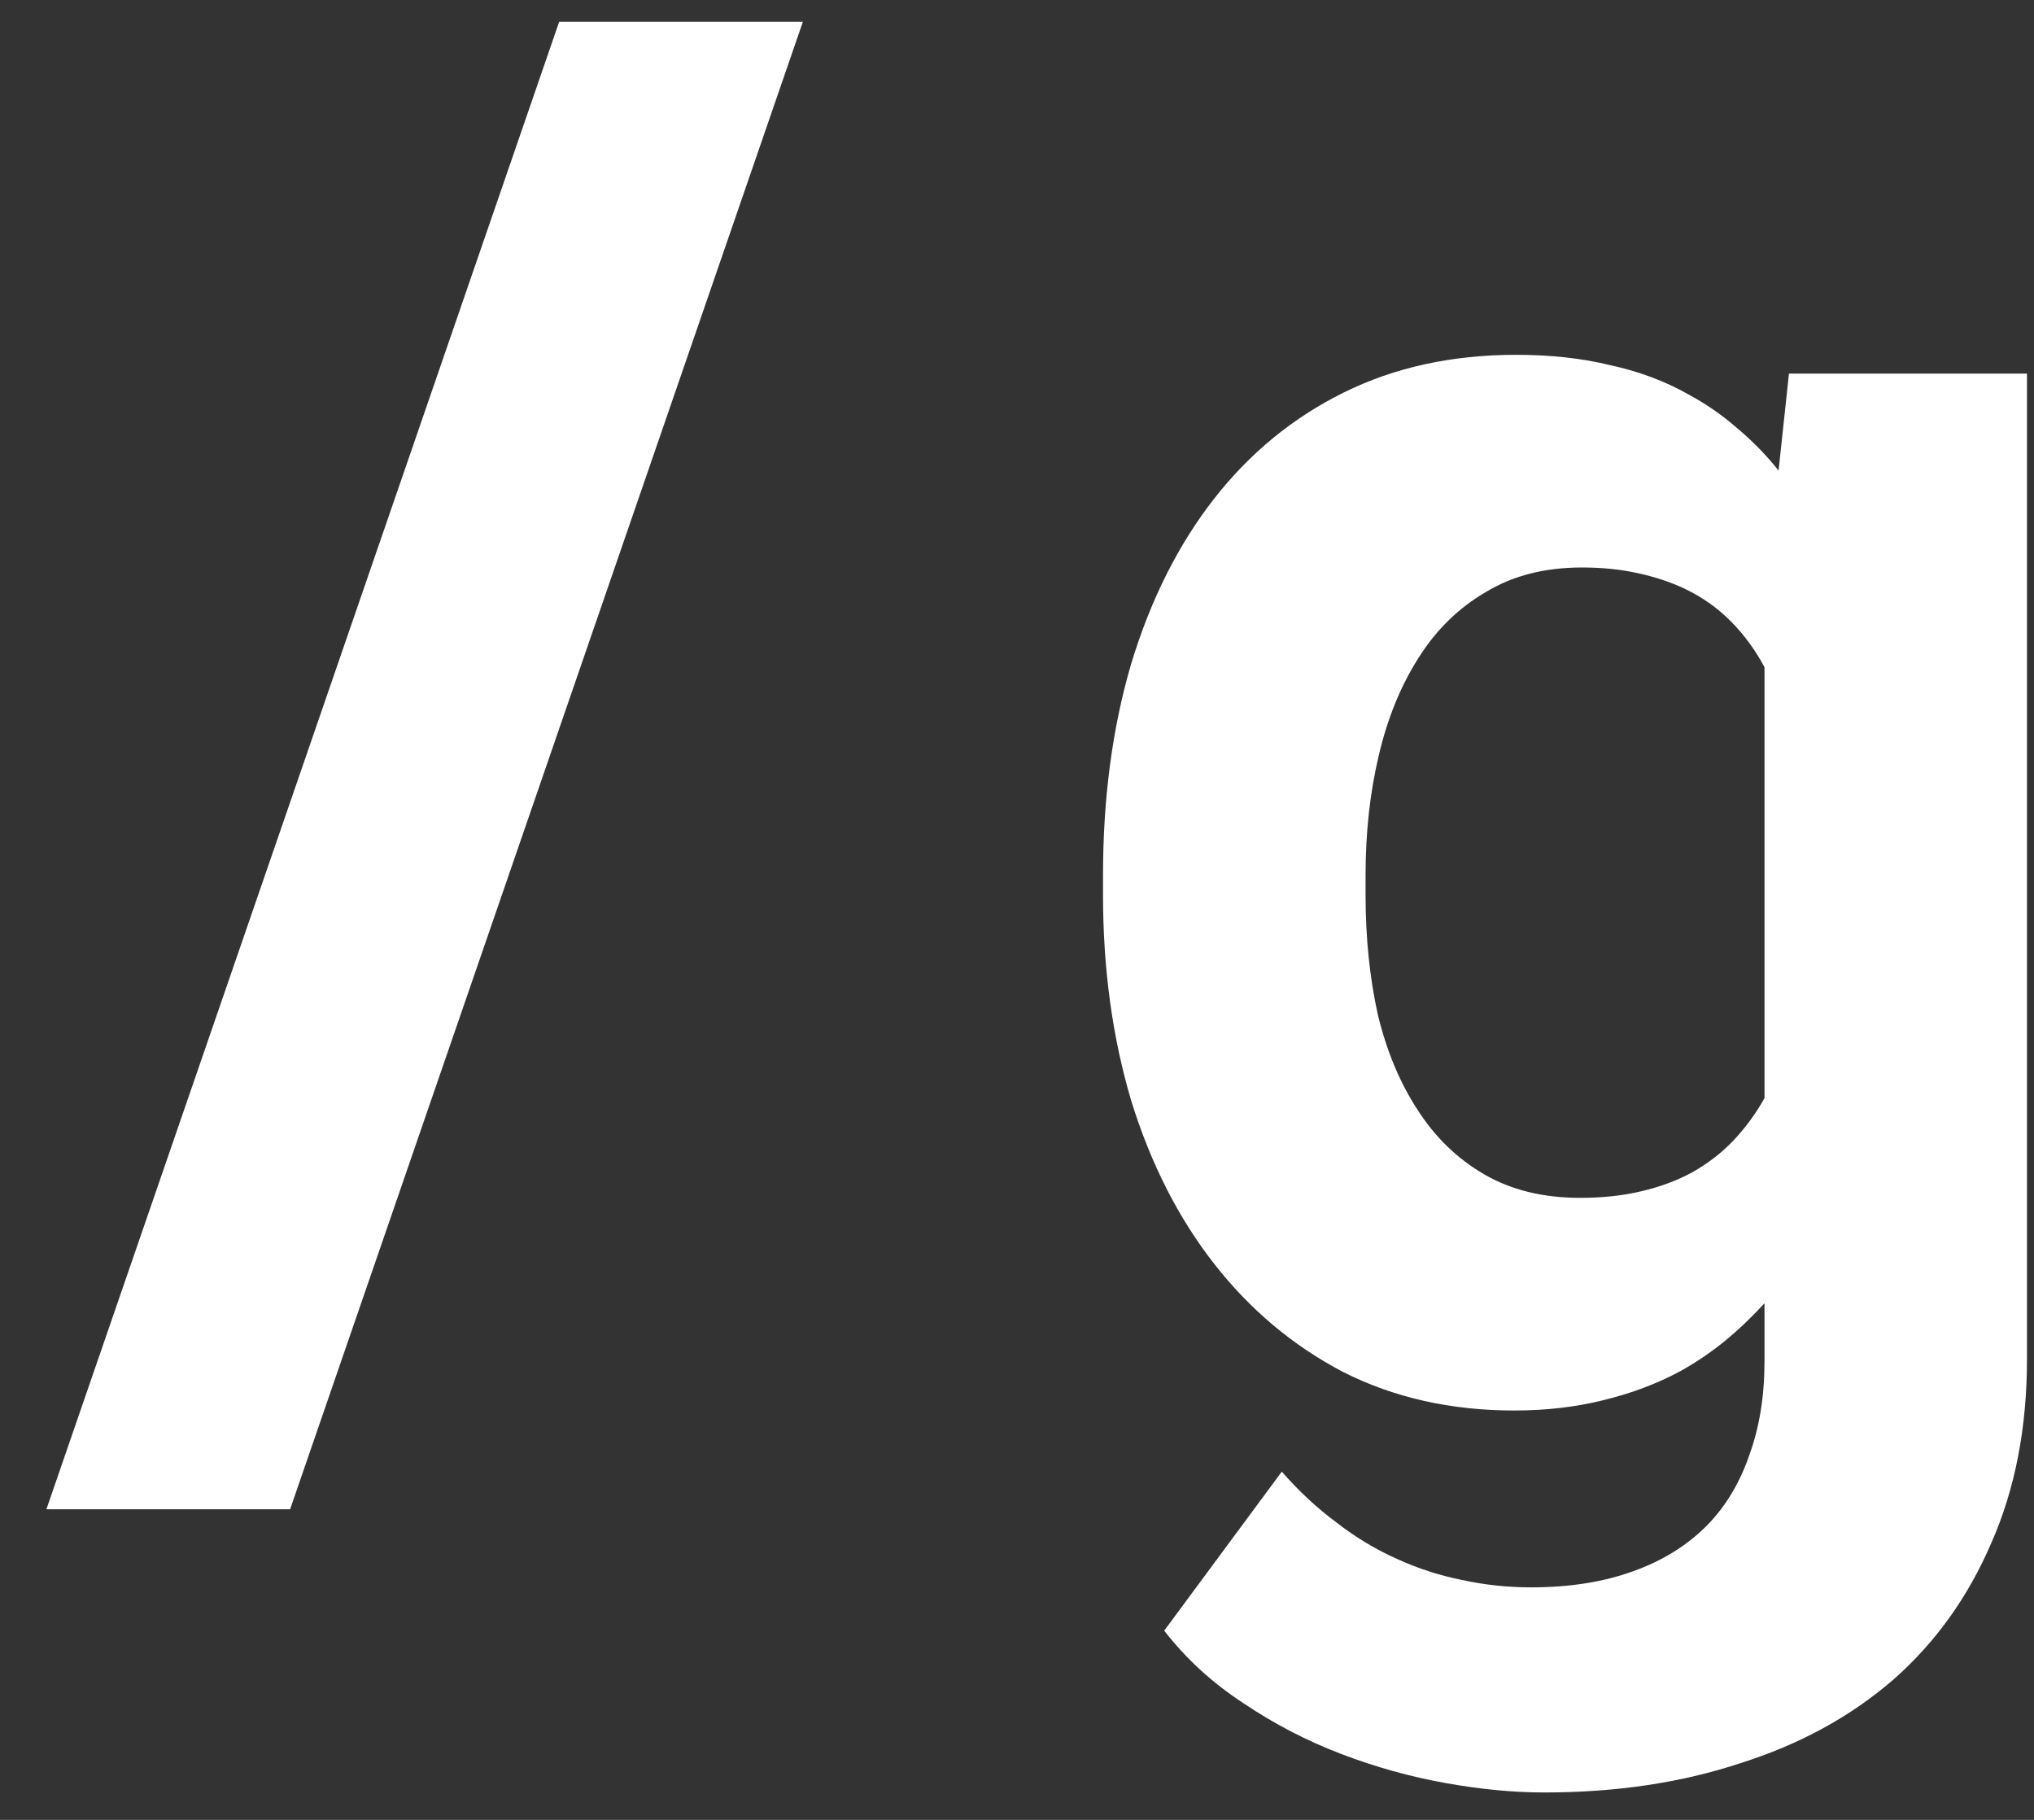 <svg width="38" height="34" viewBox="0 0 38 34" fill="none" xmlns="http://www.w3.org/2000/svg">
<rect x="0" y="0" width="38" height="34" fill="#333333" stroke="none"/>
<path d="M5.42 28.197L15 0.406H10.447L0.867 28.197H5.42ZM20.607 16.35V16.719C20.607 18.102 20.783 19.385 21.135 20.568C21.498 21.74 22.014 22.754 22.682 23.609C23.35 24.465 24.152 25.139 25.09 25.631C26.039 26.111 27.105 26.352 28.289 26.352C28.887 26.352 29.443 26.287 29.959 26.158C30.486 26.029 30.967 25.848 31.4 25.613C31.693 25.449 31.969 25.262 32.227 25.051C32.484 24.84 32.73 24.605 32.965 24.348V25.438C32.965 26.082 32.871 26.662 32.684 27.178C32.508 27.693 32.25 28.127 31.91 28.479C31.535 28.865 31.066 29.158 30.504 29.357C29.953 29.557 29.32 29.656 28.605 29.656C28.16 29.656 27.727 29.609 27.305 29.516C26.895 29.434 26.496 29.305 26.109 29.129C25.711 28.953 25.33 28.725 24.967 28.443C24.604 28.174 24.264 27.857 23.947 27.494L21.75 30.465C22.16 30.992 22.652 31.443 23.227 31.818C23.801 32.205 24.41 32.522 25.055 32.768C25.699 33.014 26.35 33.195 27.006 33.312C27.662 33.43 28.277 33.488 28.852 33.488C30.188 33.488 31.406 33.307 32.508 32.943C33.621 32.592 34.576 32.07 35.373 31.379C36.158 30.688 36.768 29.838 37.201 28.83C37.647 27.822 37.869 26.674 37.869 25.385V6.98H33.422L33.228 8.791C32.994 8.498 32.736 8.234 32.455 8C32.174 7.754 31.869 7.543 31.541 7.367C31.107 7.121 30.621 6.939 30.082 6.822C29.555 6.693 28.969 6.629 28.324 6.629C27.129 6.629 26.057 6.863 25.107 7.332C24.158 7.801 23.35 8.463 22.682 9.318C22.014 10.174 21.498 11.199 21.135 12.395C20.783 13.59 20.607 14.908 20.607 16.35ZM25.512 16.719V16.35C25.512 15.553 25.594 14.809 25.758 14.117C25.922 13.414 26.174 12.799 26.514 12.271C26.842 11.756 27.258 11.352 27.762 11.059C28.266 10.754 28.863 10.602 29.555 10.602C29.93 10.602 30.275 10.637 30.592 10.707C30.92 10.777 31.219 10.877 31.488 11.006C31.805 11.158 32.086 11.357 32.332 11.604C32.578 11.85 32.789 12.137 32.965 12.465V20.516C32.801 20.809 32.607 21.072 32.385 21.307C32.162 21.541 31.904 21.74 31.611 21.904C31.33 22.057 31.014 22.174 30.662 22.256C30.322 22.338 29.941 22.379 29.52 22.379C28.828 22.379 28.23 22.232 27.727 21.939C27.223 21.646 26.807 21.242 26.479 20.727C26.15 20.223 25.904 19.631 25.74 18.951C25.588 18.26 25.512 17.516 25.512 16.719Z" fill="white"/>
</svg>
